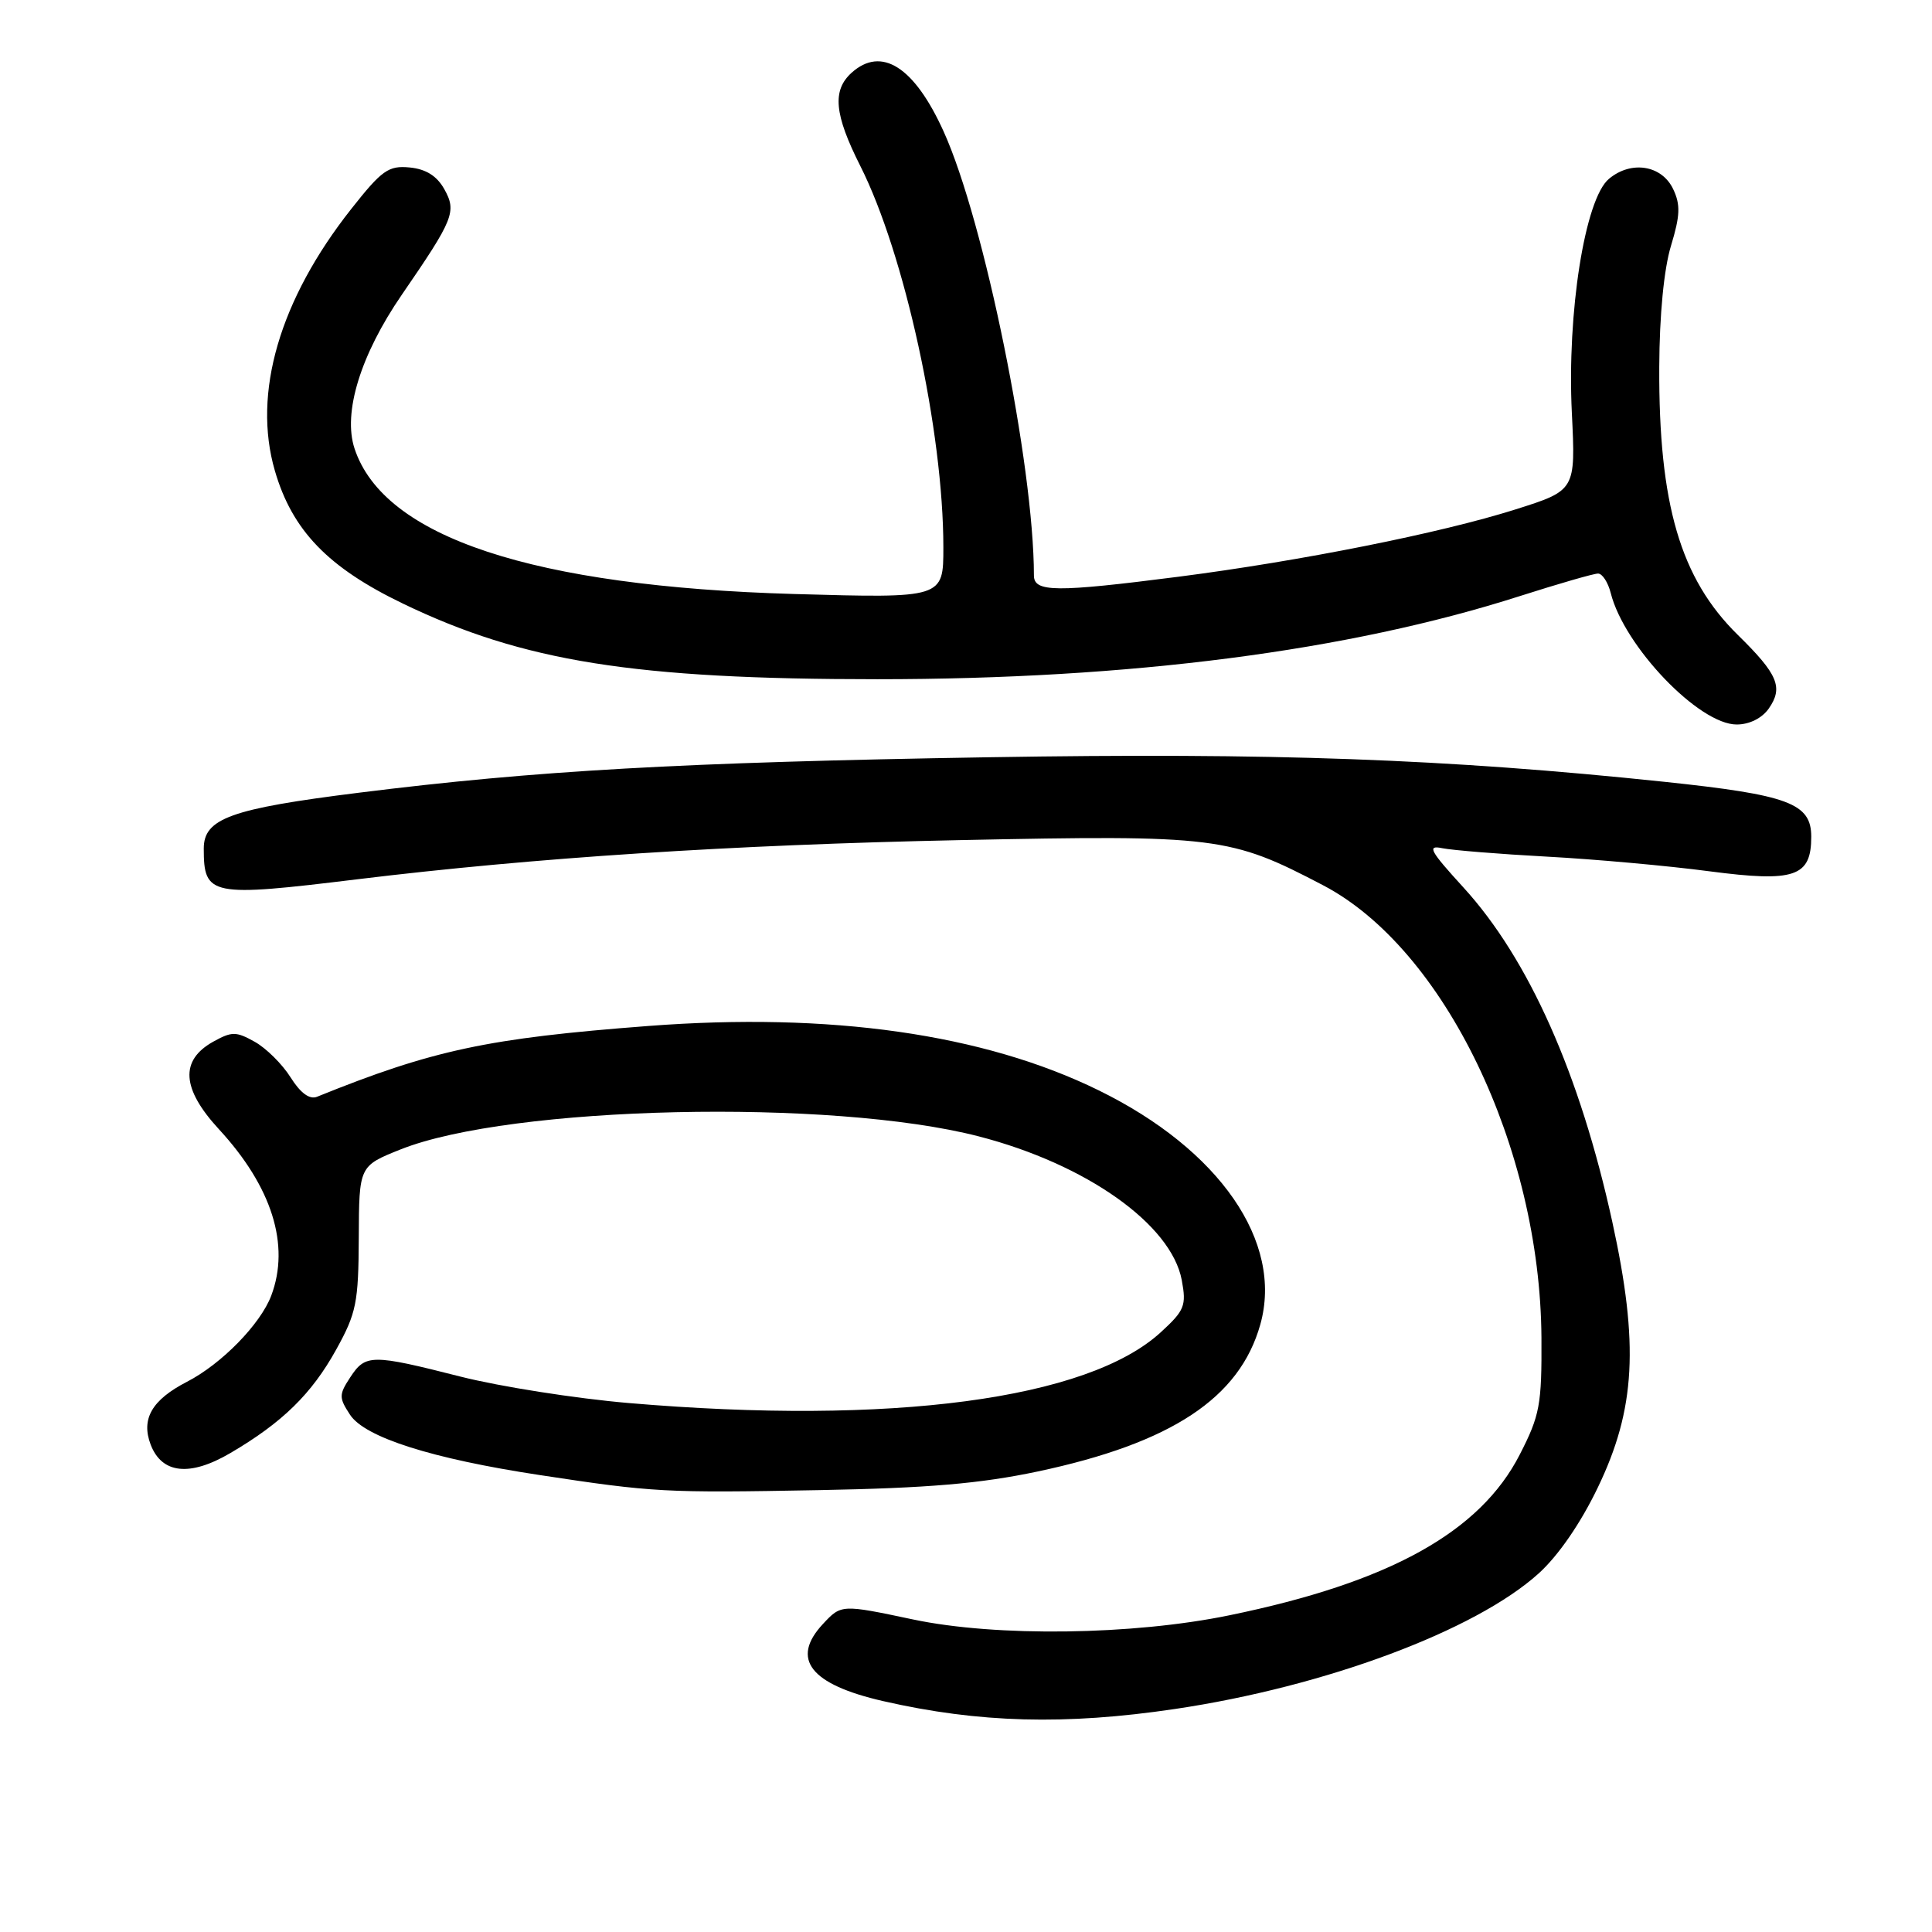 <?xml version="1.0" encoding="UTF-8" standalone="no"?>
<!DOCTYPE svg PUBLIC "-//W3C//DTD SVG 1.1//EN" "http://www.w3.org/Graphics/SVG/1.1/DTD/svg11.dtd" >
<svg xmlns="http://www.w3.org/2000/svg" xmlns:xlink="http://www.w3.org/1999/xlink" version="1.1" viewBox="0 0 256 256">
 <g >
 <path fill="currentColor"
d=" M 155.68 226.45 C 175.57 223.50 195.48 216.08 203.88 208.49 C 206.48 206.14 209.45 201.83 211.72 197.10 C 216.72 186.72 217.19 178.14 213.64 161.91 C 209.35 142.31 202.56 127.06 193.91 117.59 C 189.47 112.73 189.05 111.96 191.10 112.39 C 192.42 112.66 198.68 113.17 205.00 113.51 C 211.32 113.85 221.00 114.72 226.50 115.45 C 237.81 116.93 240.00 116.19 240.00 110.87 C 240.00 106.44 237.02 105.33 220.50 103.59 C 191.59 100.55 168.53 99.72 131.00 100.34 C 90.27 101.01 71.06 102.10 47.55 105.04 C 30.57 107.16 27.00 108.45 27.00 112.44 C 27.00 118.72 27.86 118.89 47.34 116.51 C 70.89 113.64 96.82 111.95 127.19 111.32 C 161.22 110.62 162.98 110.84 175.33 117.31 C 191.39 125.72 204.09 152.07 204.25 177.26 C 204.30 186.14 204.04 187.54 201.38 192.73 C 196.12 203.02 184.10 209.68 162.92 214.03 C 150.08 216.68 132.00 216.91 121.00 214.59 C 111.49 212.58 111.47 212.58 109.04 215.19 C 104.72 219.83 107.36 223.20 117.04 225.41 C 129.70 228.30 141.16 228.61 155.68 226.45 Z  M 137.50 194.98 C 155.22 191.22 164.27 185.25 167.00 175.49 C 170.06 164.56 161.61 152.33 145.57 144.47 C 130.34 137.00 110.01 134.10 85.87 135.95 C 64.62 137.57 57.36 139.12 42.00 145.33 C 41.02 145.72 39.81 144.84 38.50 142.75 C 37.40 141.00 35.26 138.88 33.75 138.04 C 31.28 136.66 30.72 136.66 28.25 138.03 C 23.82 140.50 24.06 144.26 29.00 149.62 C 36.04 157.25 38.47 164.98 35.94 171.68 C 34.52 175.45 29.35 180.74 24.78 183.09 C 20.13 185.49 18.67 188.01 19.96 191.41 C 21.44 195.29 25.15 195.69 30.52 192.54 C 37.40 188.51 41.30 184.70 44.55 178.82 C 47.22 174.00 47.50 172.61 47.54 164.00 C 47.58 154.50 47.58 154.50 53.09 152.30 C 67.65 146.50 110.17 145.54 129.67 150.57 C 143.93 154.25 155.20 162.23 156.59 169.62 C 157.22 173.01 156.97 173.64 153.80 176.54 C 144.11 185.42 118.10 188.88 83.31 185.91 C 76.28 185.31 66.25 183.73 61.03 182.41 C 49.23 179.41 48.43 179.42 46.41 182.50 C 44.90 184.80 44.90 185.20 46.38 187.46 C 48.35 190.46 57.21 193.28 71.50 195.45 C 86.63 197.75 88.05 197.83 108.50 197.45 C 122.98 197.18 129.88 196.59 137.50 194.98 Z  M 234.37 93.89 C 236.32 91.09 235.60 89.36 230.27 84.13 C 222.66 76.66 219.78 66.82 219.86 48.63 C 219.89 41.72 220.48 35.63 221.42 32.55 C 222.63 28.56 222.69 27.12 221.70 25.05 C 220.19 21.88 216.14 21.23 213.19 23.70 C 210.01 26.36 207.62 41.43 208.28 54.74 C 208.78 64.98 208.78 64.98 200.78 67.51 C 190.84 70.65 172.38 74.33 156.16 76.42 C 139.86 78.51 137.00 78.48 137.00 76.25 C 136.99 61.61 130.42 29.29 125.03 17.41 C 121.15 8.84 116.79 6.07 112.83 9.65 C 110.25 11.99 110.55 15.16 113.99 21.98 C 119.87 33.63 125.00 57.17 125.00 72.52 C 125.00 79.27 125.00 79.27 105.25 78.71 C 70.59 77.71 50.86 71.19 46.98 59.44 C 45.41 54.69 47.77 47.02 53.24 39.06 C 60.14 29.02 60.53 28.04 58.87 25.06 C 57.89 23.31 56.44 22.40 54.28 22.19 C 51.48 21.92 50.60 22.54 46.54 27.69 C 37.04 39.72 33.43 52.09 36.42 62.37 C 38.72 70.29 43.46 75.20 53.41 79.99 C 69.33 87.66 84.03 90.00 116.25 90.00 C 149.78 90.00 178.66 86.26 201.37 78.99 C 206.51 77.35 211.17 76.00 211.75 76.00 C 212.32 76.00 213.07 77.16 213.43 78.58 C 215.21 85.65 225.12 96.00 230.12 96.00 C 231.80 96.00 233.47 95.17 234.37 93.89 Z "/>
</g>
</svg>
